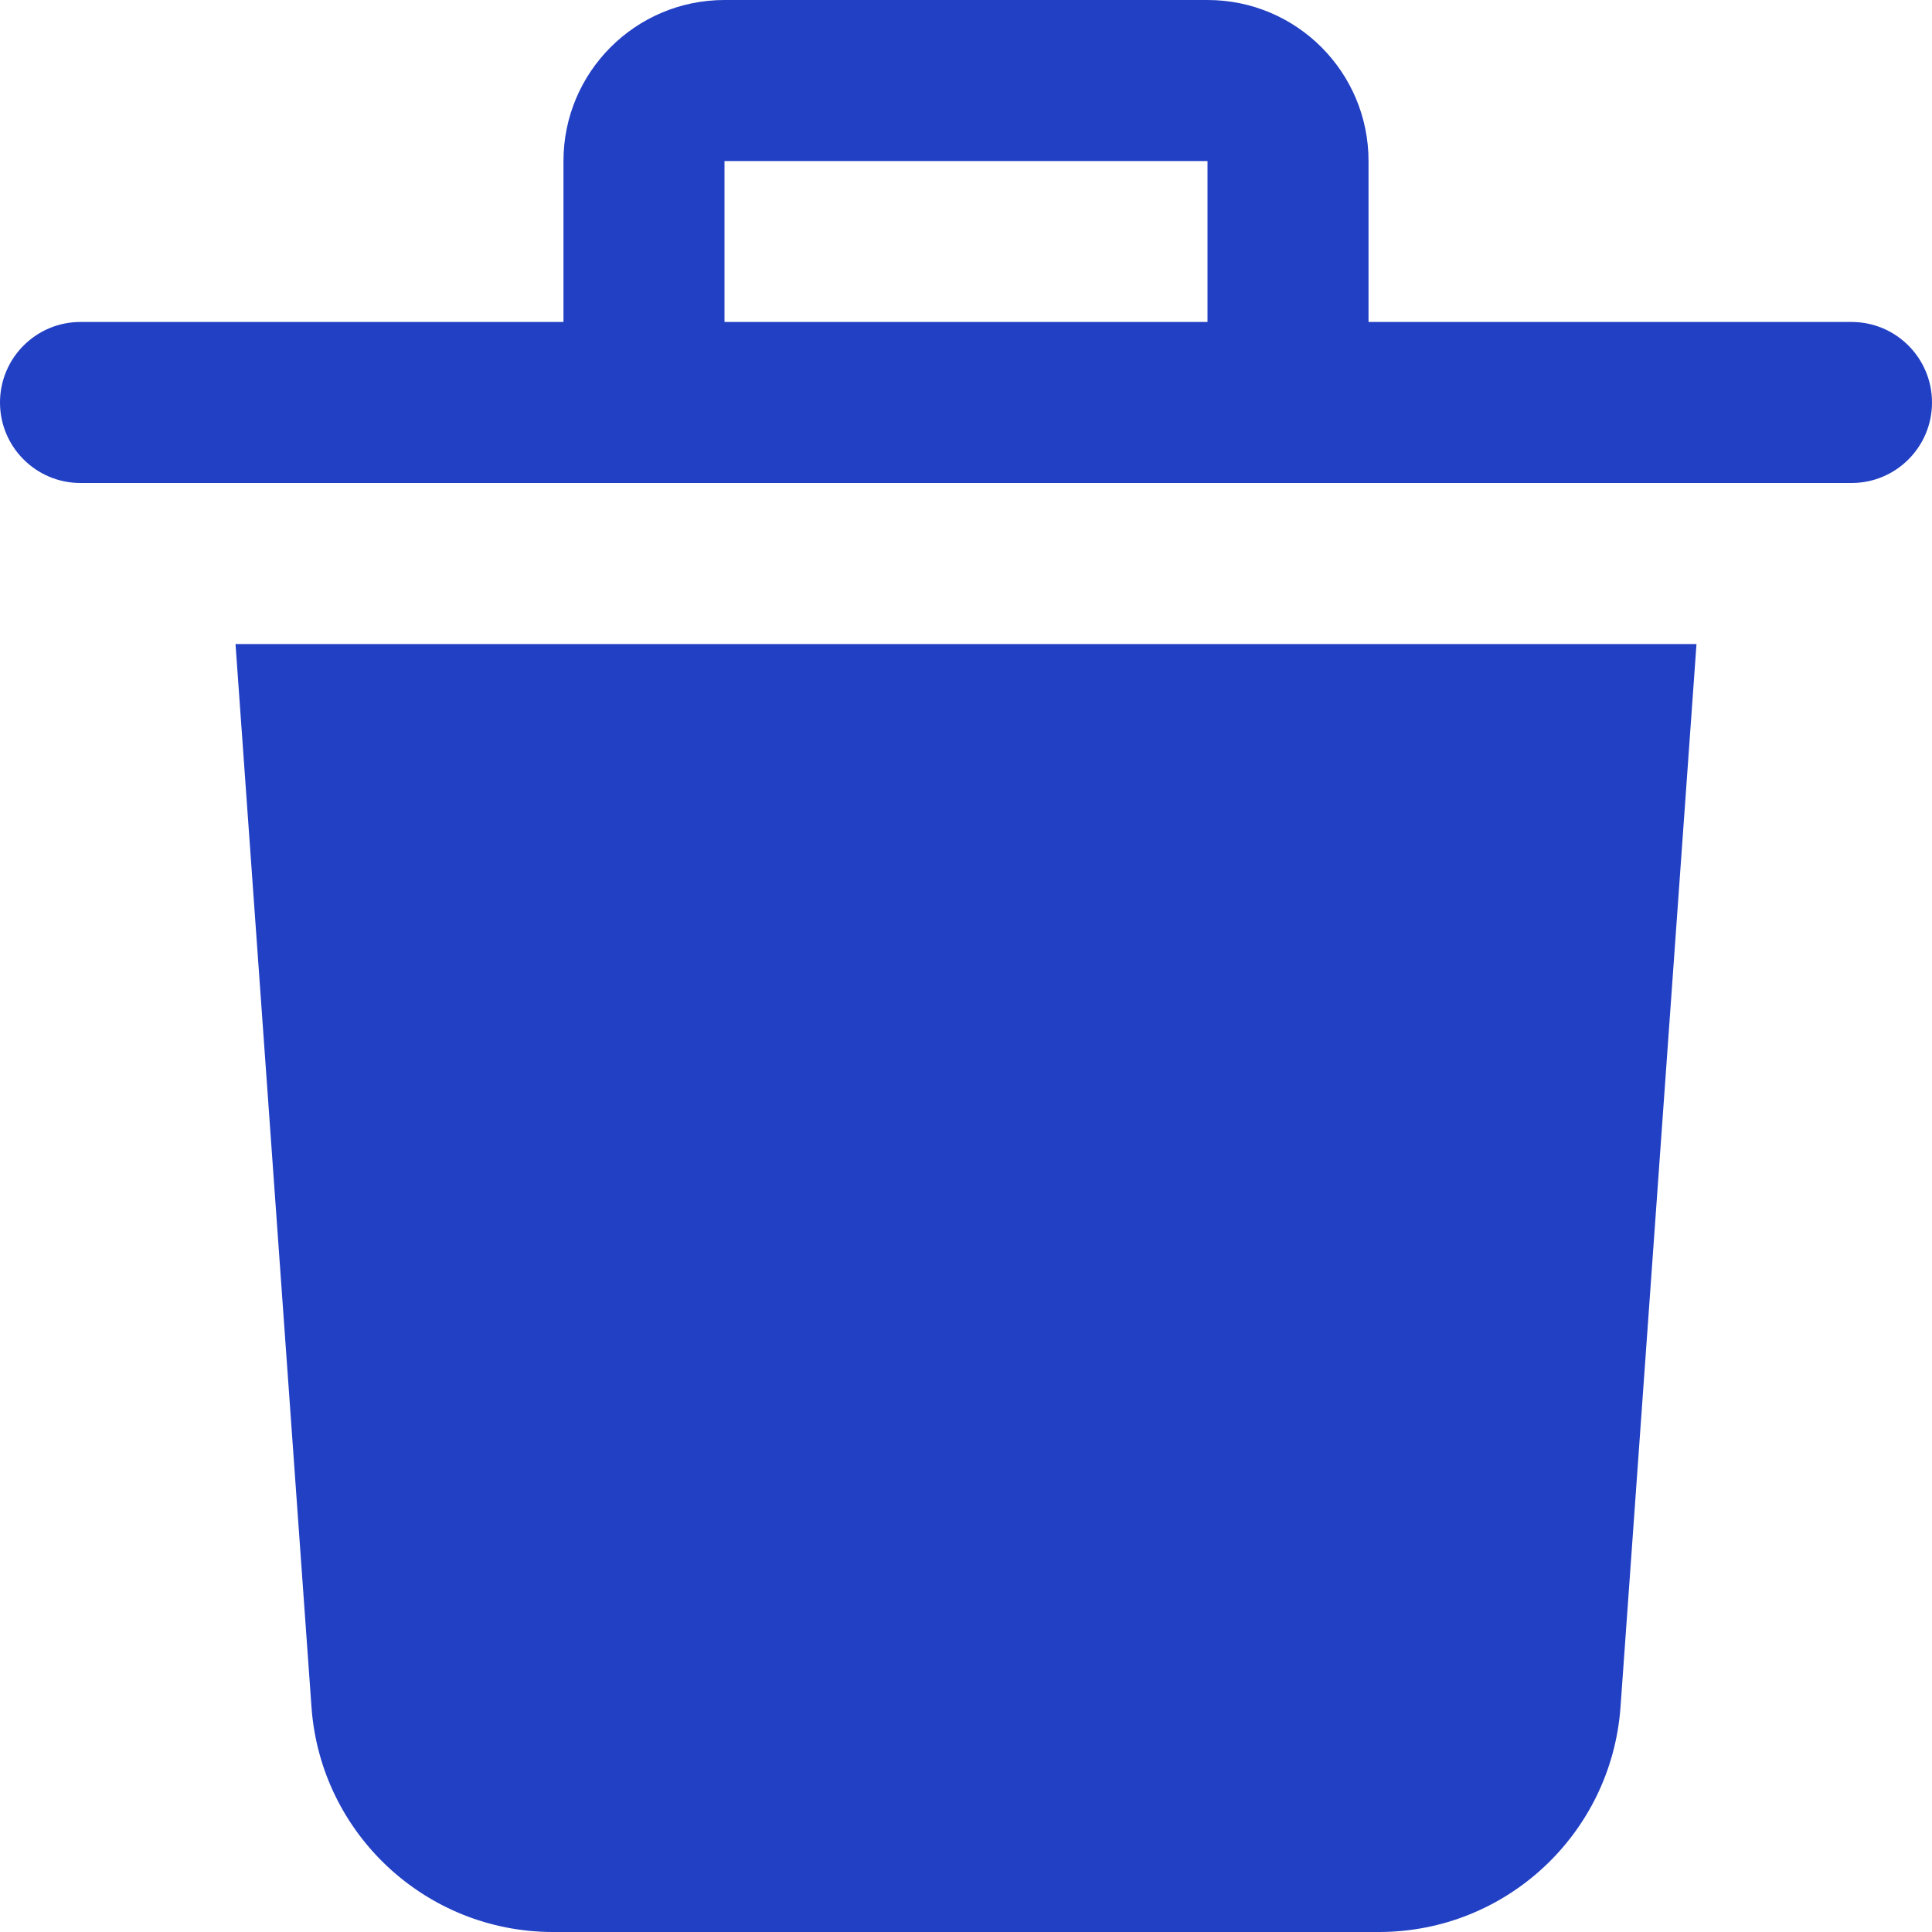 <svg width="20" height="20" viewBox="0 0 20 20" fill="none" xmlns="http://www.w3.org/2000/svg">
<path fill-rule="evenodd" clip-rule="evenodd" d="M19.167 3.333H14.167V1.667C14.167 0.746 13.421 0 12.5 0H7.5C6.58 0 5.833 0.746 5.833 1.667V3.333H0.833C0.373 3.333 0 3.706 0 4.167C0 4.627 0.373 5 0.833 5H19.167C19.627 5 20 4.627 20 4.167C20 3.706 19.627 3.333 19.167 3.333ZM7.5 1.667H12.5V3.333H7.5V1.667ZM5.718 20C4.409 19.996 3.322 18.985 3.225 17.678L2.438 6.667H17.562L16.775 17.678C16.677 18.985 15.591 19.996 14.282 20H5.718Z" fill="#2240C4"/>
</svg>
